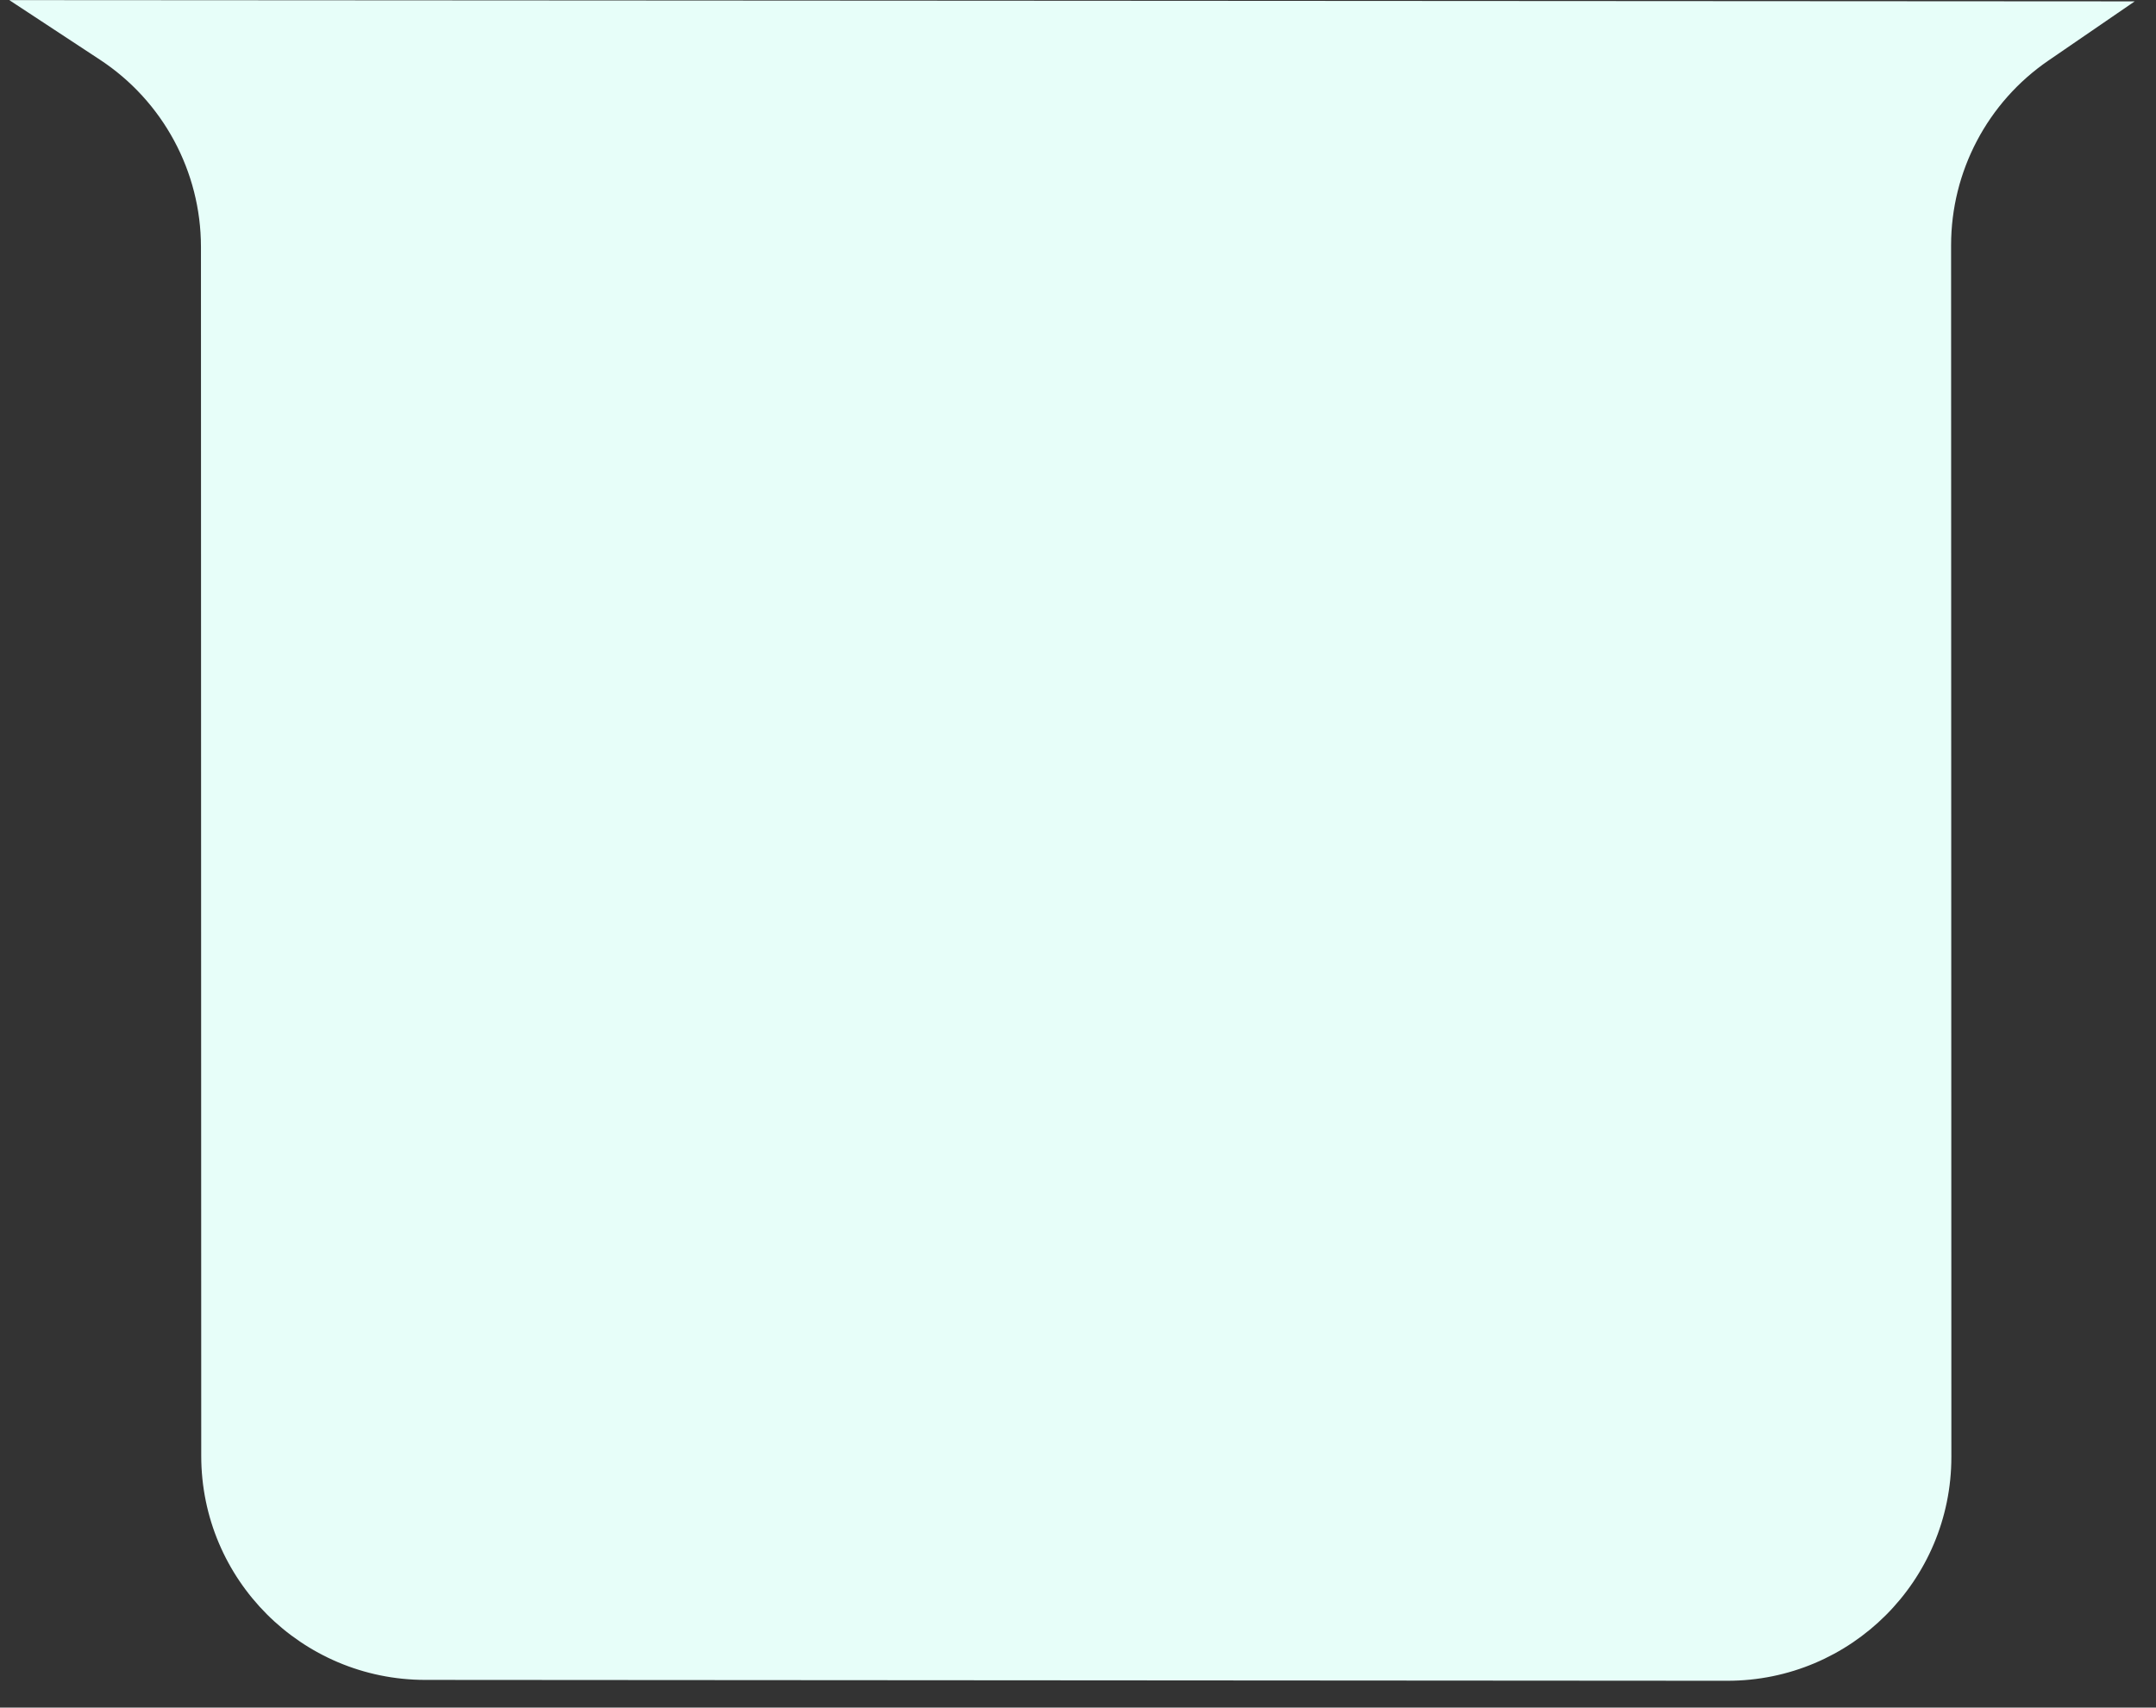<svg width="77" height="61" viewBox="0 0 77 61" fill="none" xmlns="http://www.w3.org/2000/svg">
<rect x="0" y="0" width="77" height="61" fill="#333333" stroke="none"/>
<path d="M0.332 0.004L76.24 0.049L73.155 2.165C70.981 3.656 69.682 6.124 69.682 8.761L69.692 52.044C69.693 56.463 66.11 60.045 61.691 60.042L15.185 60.011C10.768 60.008 7.188 56.426 7.187 52.009L7.177 8.819C7.176 6.127 5.821 3.614 3.571 2.134L0.332 0.004Z" fill="#E7FEF9"/>
</svg>

